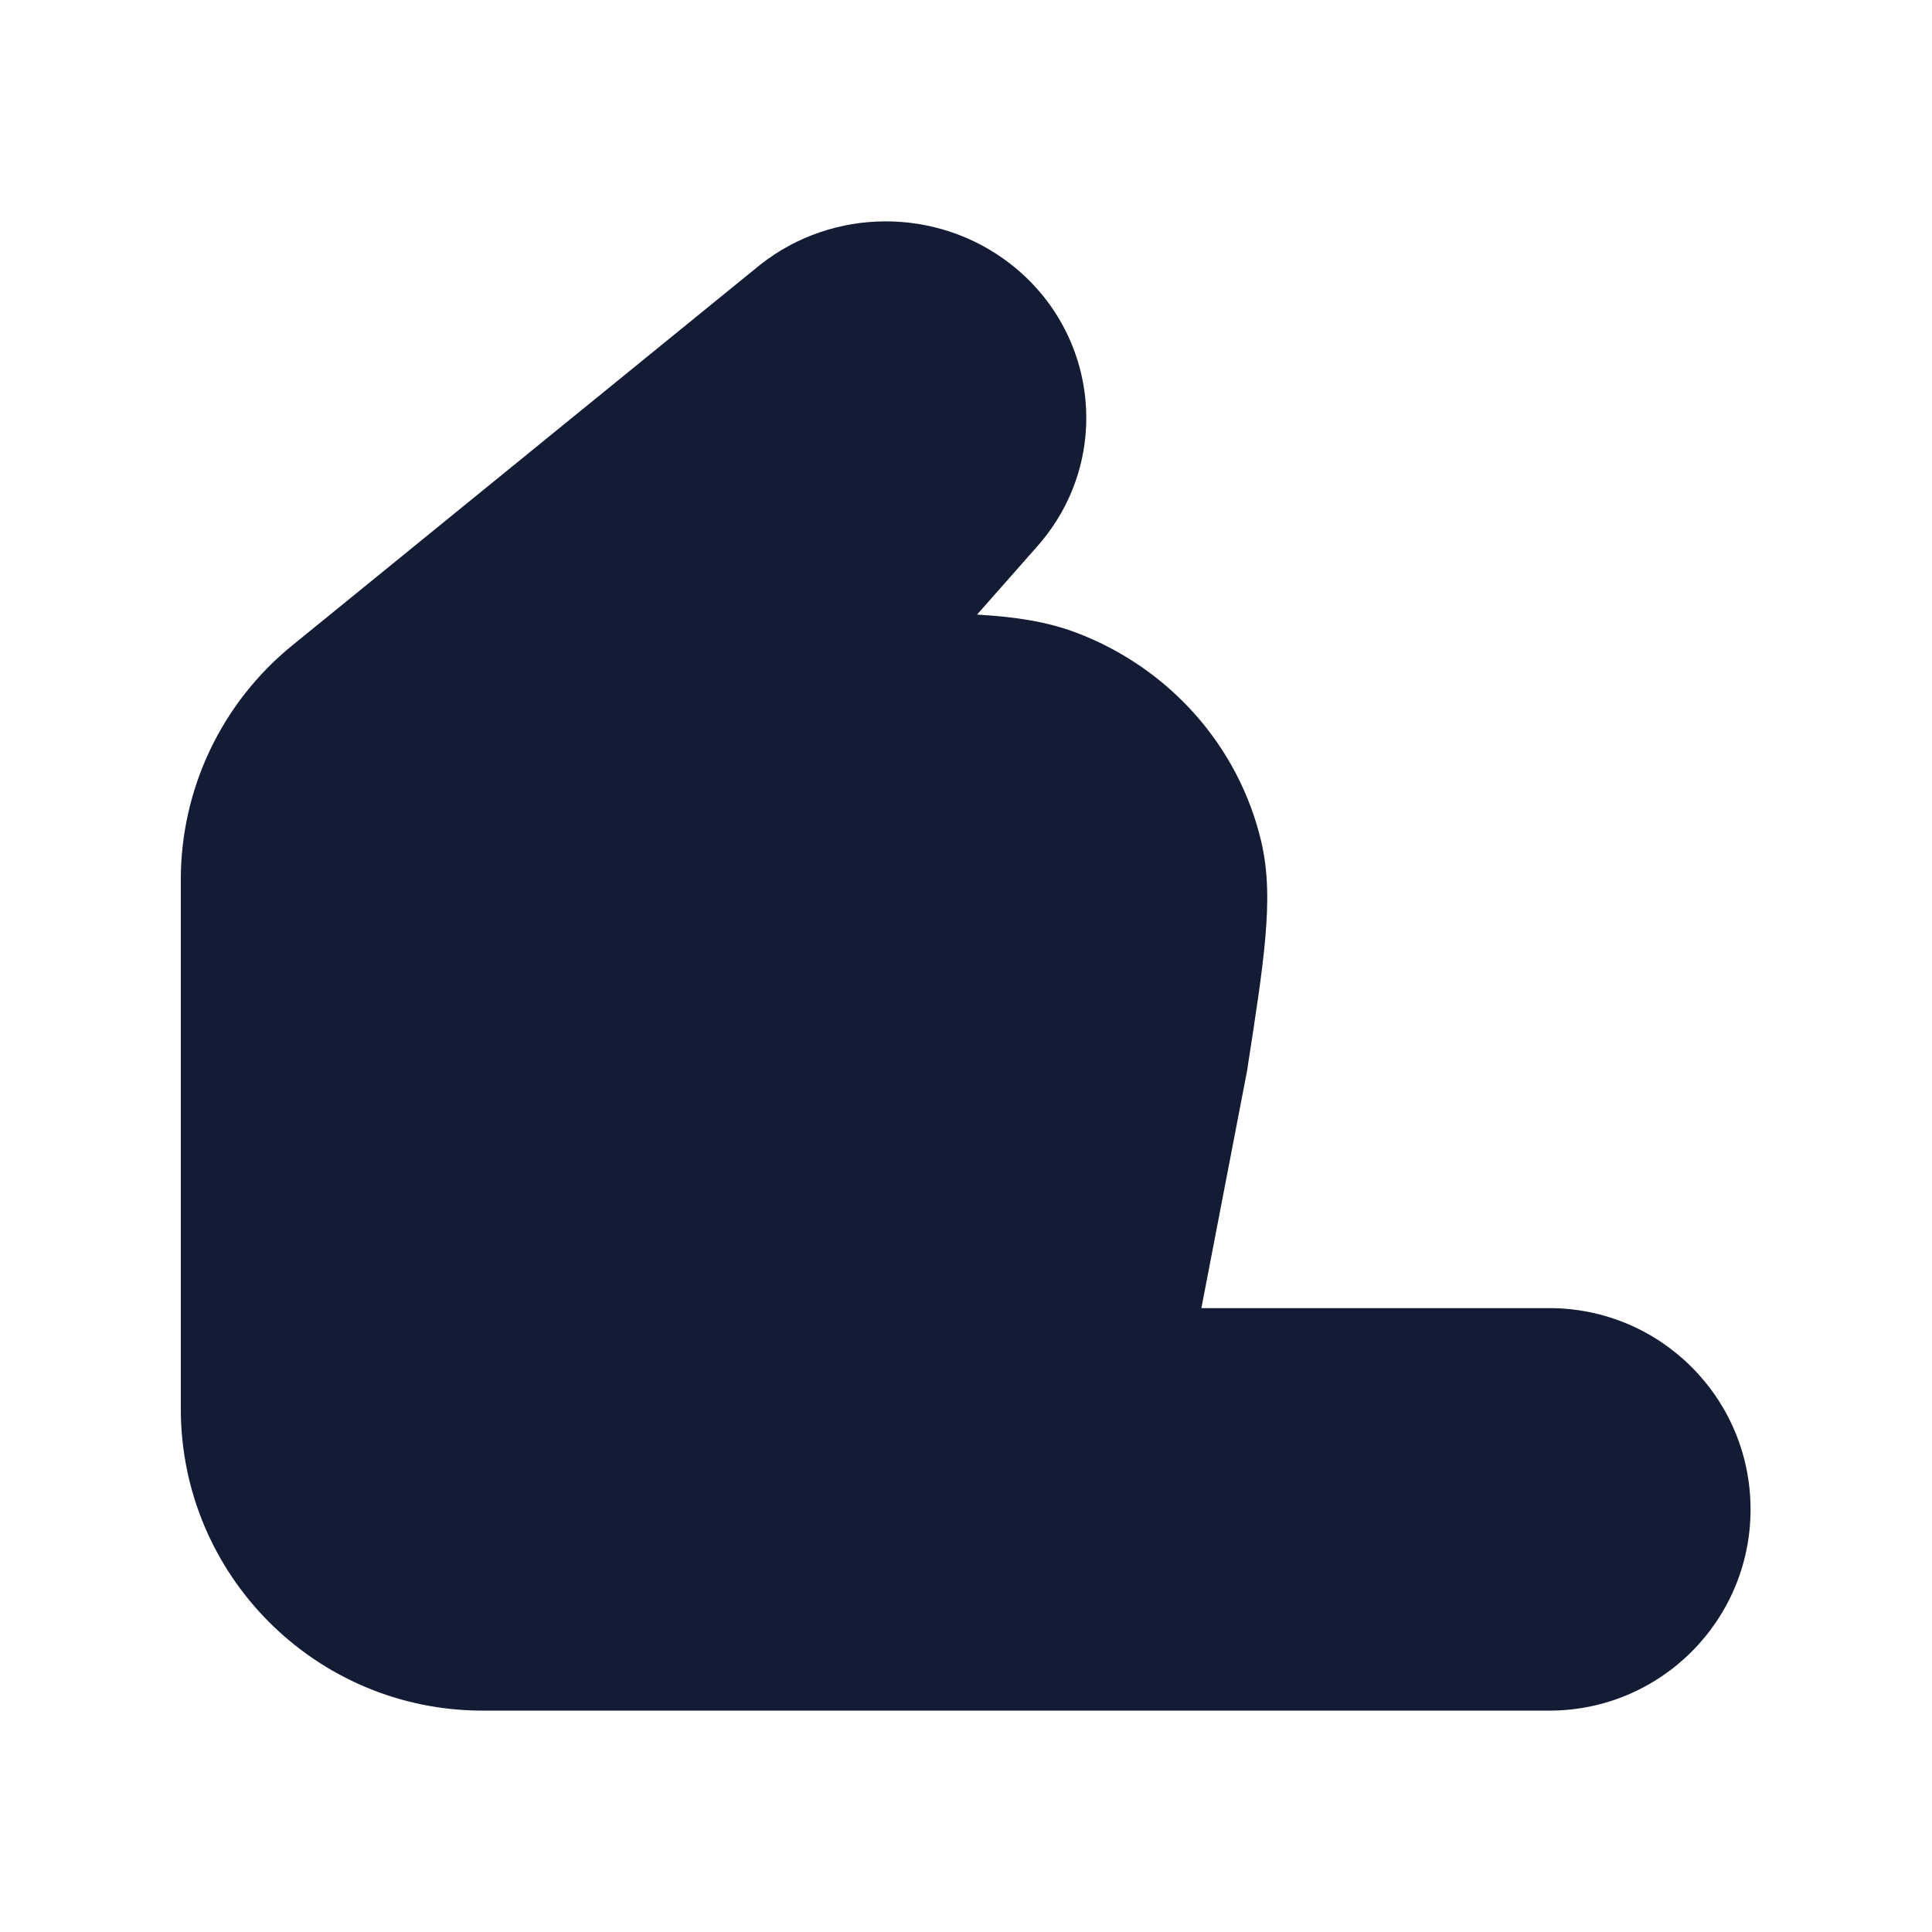 <svg width="24" height="24" viewBox="0 0 24 24" fill="none" xmlns="http://www.w3.org/2000/svg">
<path fill-rule="evenodd" clip-rule="evenodd" d="M9.443 3.289C10.349 2.574 11.64 2.57 12.551 3.278C13.658 4.138 13.817 5.732 12.887 6.785L12.137 7.635C12.148 7.636 12.16 7.637 12.171 7.637C12.617 7.664 13.009 7.722 13.377 7.862C14.524 8.299 15.386 9.264 15.667 10.451C15.757 10.832 15.756 11.225 15.717 11.661C15.68 12.086 15.599 12.606 15.499 13.252L15.496 13.277C15.494 13.286 15.493 13.295 15.491 13.305L14.924 16.25H19.246C20.627 16.25 21.746 17.369 21.746 18.75C21.746 20.131 20.627 21.25 19.246 21.25H5.996C3.925 21.25 2.246 19.571 2.246 17.5V10.927C2.246 9.798 2.754 8.73 3.63 8.018L9.443 3.289Z" fill="#141B34"/>
</svg>
